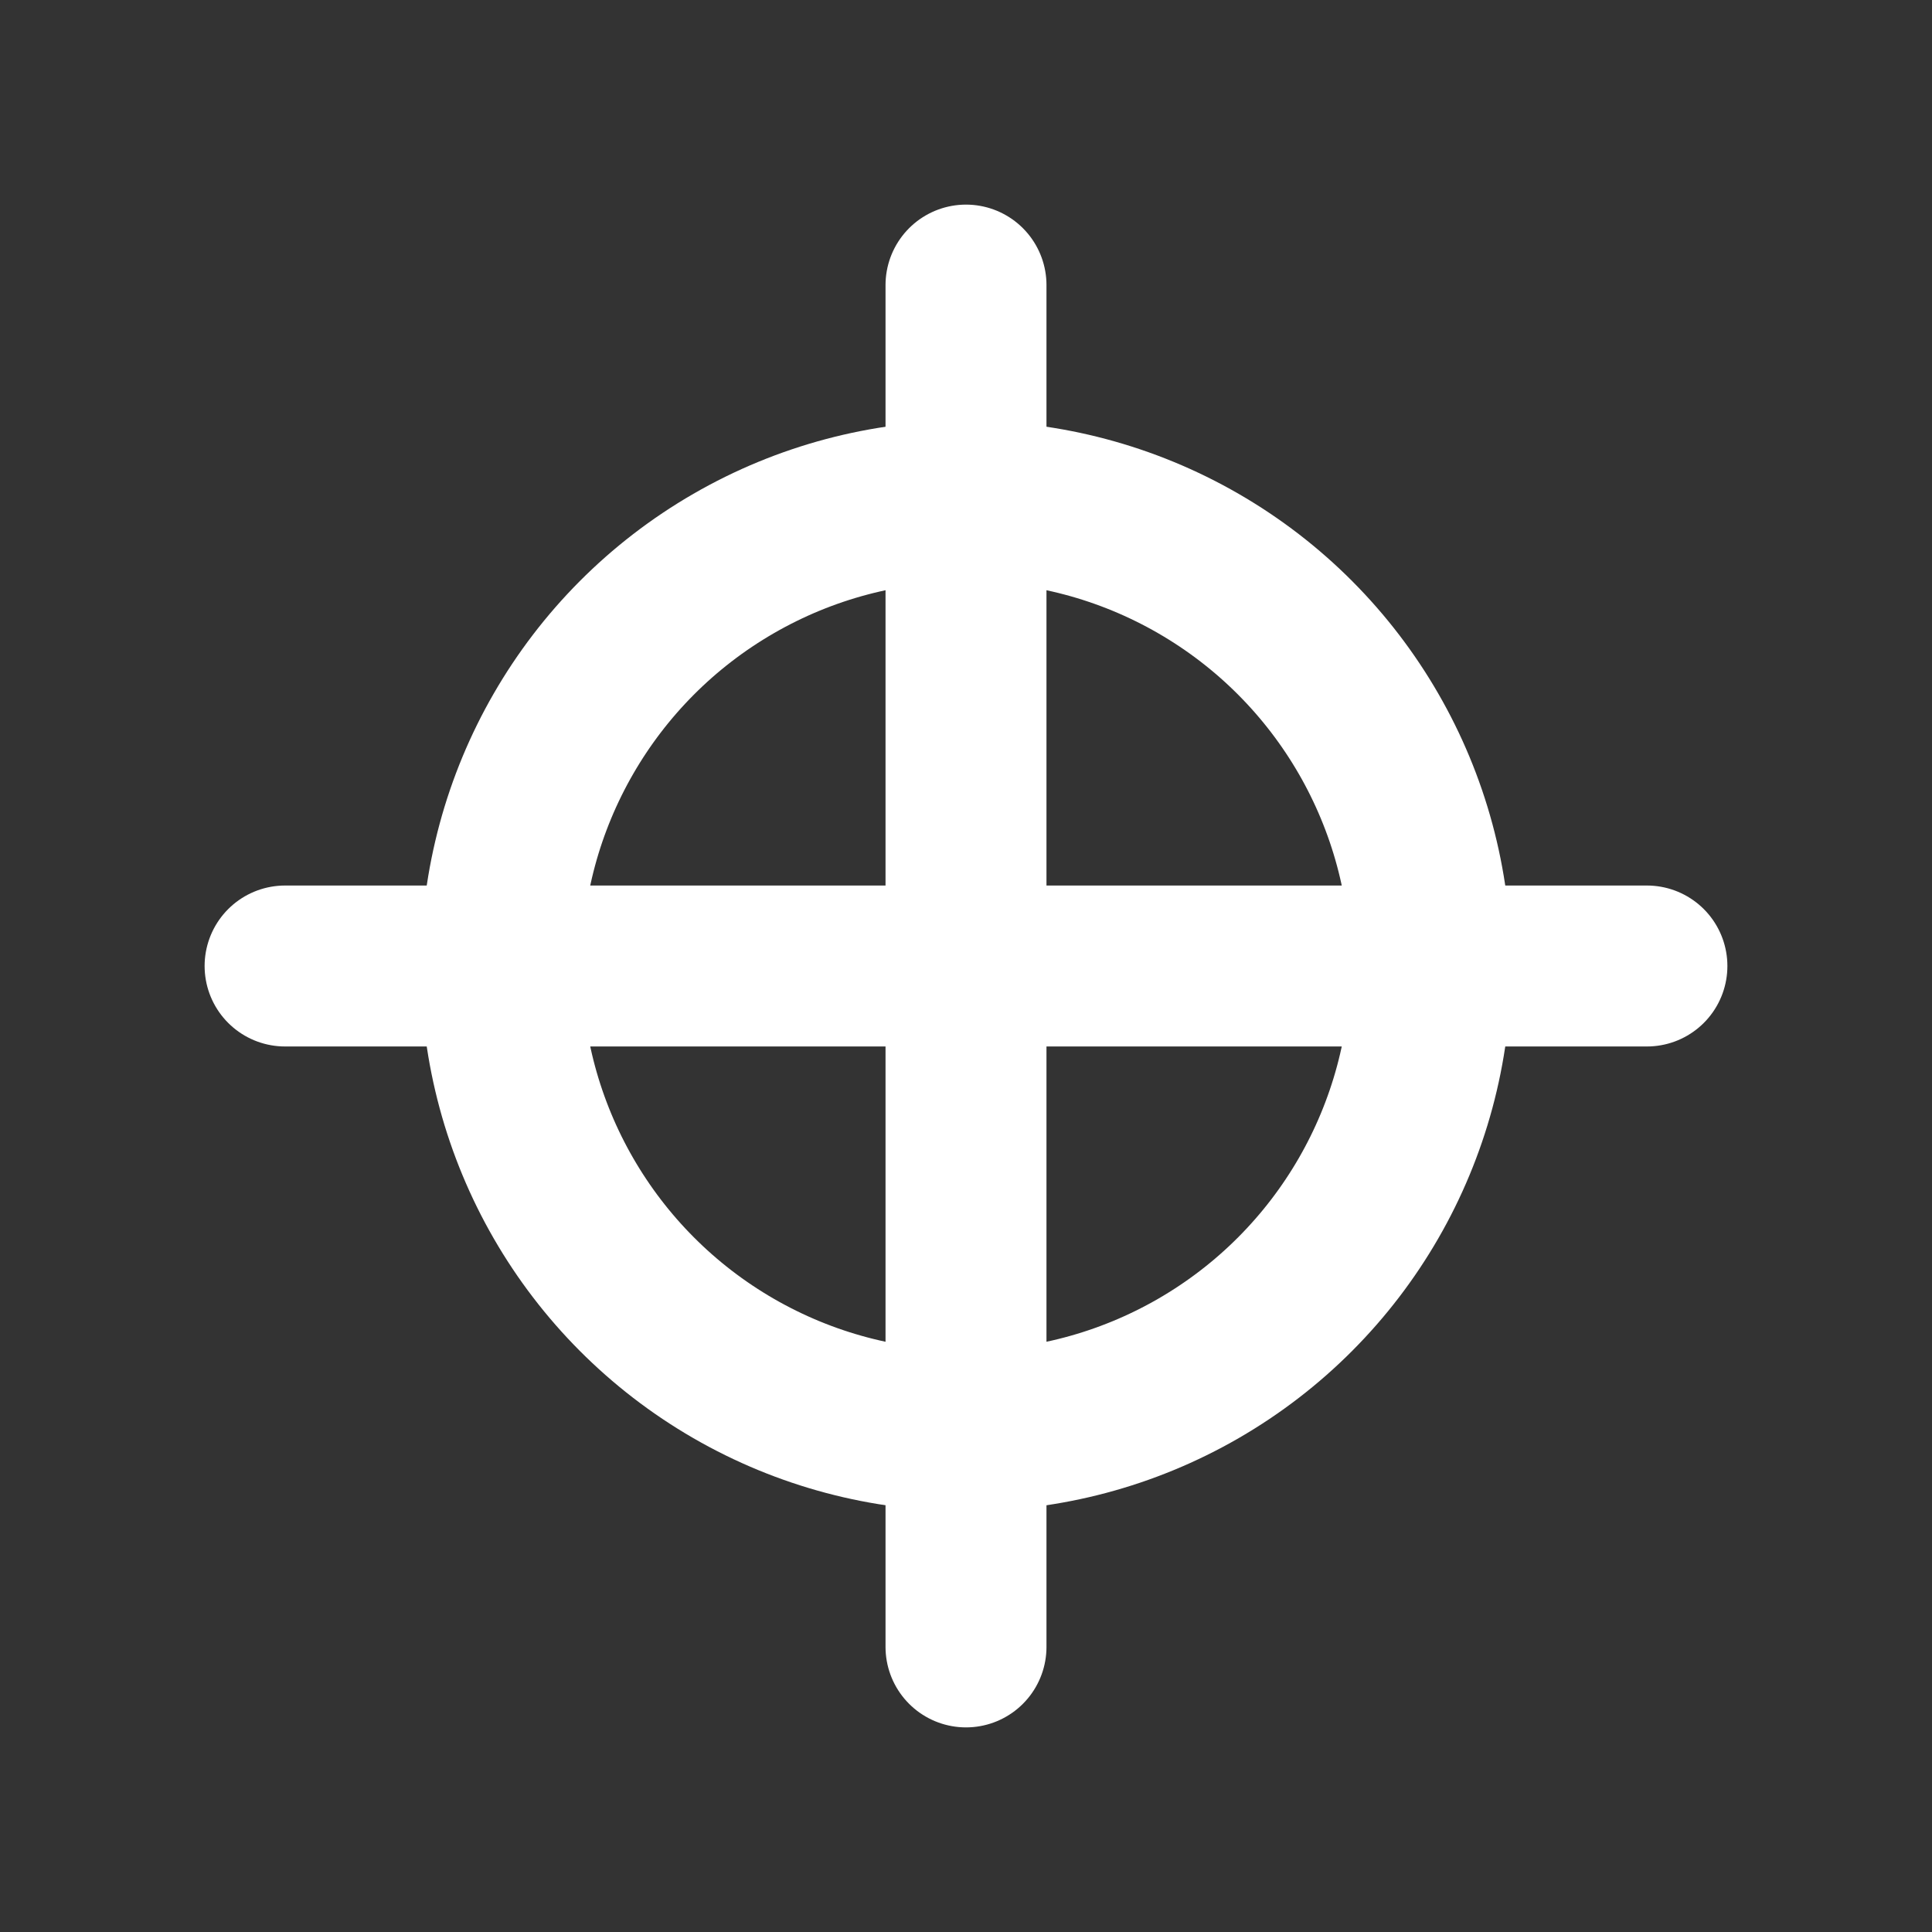 <?xml version="1.0" encoding="UTF-8" standalone="no"?>
<svg
   width="48"
   height="48"
   viewBox="0 0 12.7 12.7"
   version="1.1"
   id="svg8"
   inkscape:version="1.3 (0e150ed6c4, 2023-07-21)"
   sodipodi:docname="center.svg"
   inkscape:export-filename="../icon2.png"
   inkscape:export-xdpi="384"
   inkscape:export-ydpi="384"
   xmlns:inkscape="http://www.inkscape.org/namespaces/inkscape"
   xmlns:sodipodi="http://sodipodi.sourceforge.net/DTD/sodipodi-0.dtd"
   xmlns="http://www.w3.org/2000/svg"
   xmlns:svg="http://www.w3.org/2000/svg"
   xmlns:rdf="http://www.w3.org/1999/02/22-rdf-syntax-ns#"
   xmlns:cc="http://creativecommons.org/ns#"
   xmlns:dc="http://purl.org/dc/elements/1.1/">
  <rect x="0" y="0" width="12.7" height="12.7" fill="#333333" stroke="none"/>
  <defs
     id="defs2">
    <inkscape:perspective
       sodipodi:type="inkscape:persp3d"
       inkscape:vp_x="0 : 4.2333333 : 1"
       inkscape:vp_y="0 : 999.99996 : 0"
       inkscape:vp_z="16.933333 : 4.2333333 : 1"
       inkscape:persp3d-origin="8.4666667 : 1.4111111 : 1"
       id="perspective853" />
  </defs>
  <sodipodi:namedview
     id="base"
     pagecolor="#ffffff"
     bordercolor="#666666"
     borderopacity="1.0"
     inkscape:pageopacity="0.0"
     inkscape:pageshadow="2"
     inkscape:zoom="3.4748556"
     inkscape:cx="21.871412"
     inkscape:cy="26.47592"
     inkscape:document-units="mm"
     inkscape:current-layer="layer1"
     inkscape:document-rotation="0"
     showgrid="false"
     units="px"
     inkscape:window-width="1600"
     inkscape:window-height="831"
     inkscape:window-x="0"
     inkscape:window-y="32"
     inkscape:window-maximized="1"
     inkscape:showpageshadow="2"
     inkscape:pagecheckerboard="0"
     inkscape:deskcolor="#d1d1d1" />
  <g
     inkscape:label="레이어 1"
     inkscape:groupmode="layer"
     id="layer1">
    <circle
       style="fill:none;stroke:#ffffff;stroke-width:1.058;stroke-linecap:round;stroke-linejoin:round;stroke-miterlimit:10;stroke-dasharray:none;paint-order:markers fill stroke"
       id="path1"
       cx="6.35"
       cy="6.35"
       r="3.055" />
    <path
       style="fill:none;stroke:#ffffff;stroke-width:1.058;stroke-linecap:round;stroke-linejoin:round;stroke-miterlimit:10;stroke-dasharray:none;paint-order:markers fill stroke"
       d="M 6.35,1.874 V 10.826"
       id="path2" />
    <path
       style="fill:none;stroke:#ffffff;stroke-width:1.058;stroke-linecap:round;stroke-linejoin:round;stroke-miterlimit:10;stroke-dasharray:none;paint-order:markers fill stroke"
       d="M 10.826,6.35 H 1.874"
       id="path3" />
  </g>
</svg>
